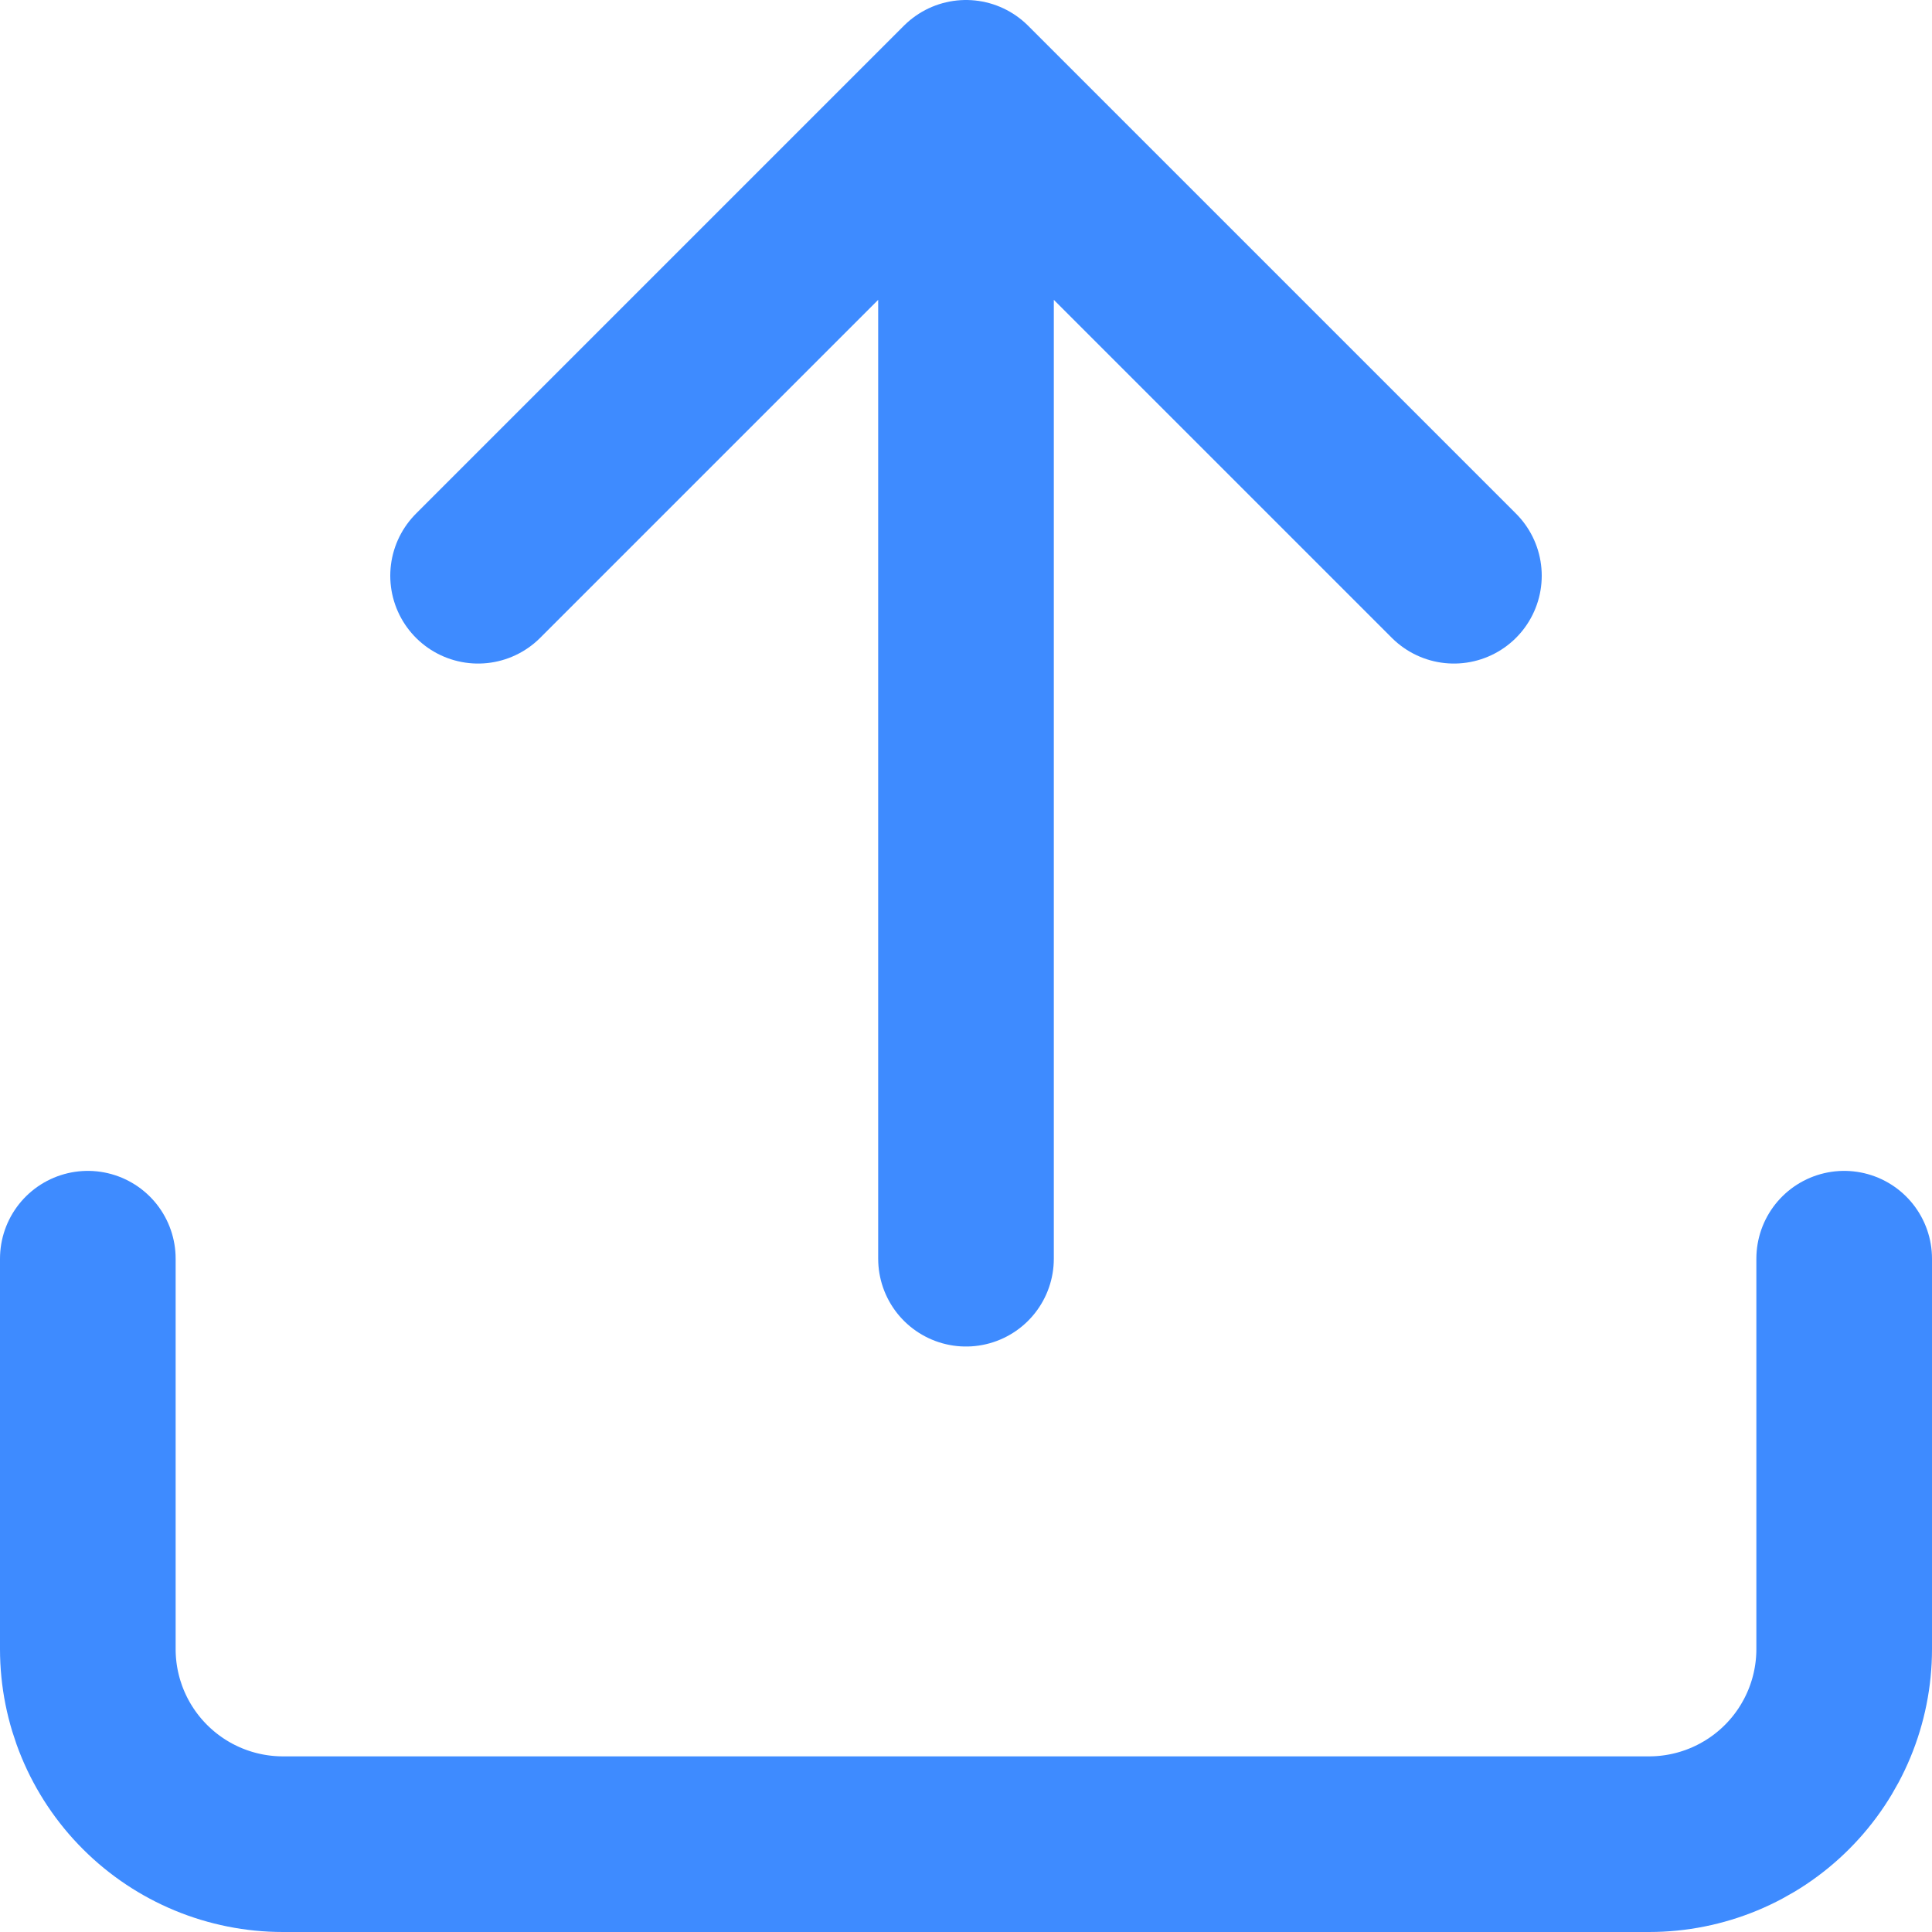 <svg width="22" height="22" viewBox="0 0 22 22" fill="none" xmlns="http://www.w3.org/2000/svg">
<path d="M21 14.333V18.778C21 19.367 20.766 19.932 20.349 20.349C19.932 20.766 19.367 21 18.778 21H3.222C2.633 21 2.068 20.766 1.651 20.349C1.234 19.932 1 19.367 1 18.778V14.333M16.556 6.556L11 1M11 1L5.444 6.556M11 1V14.333" stroke="#3E8BFF" stroke-width="2" stroke-linecap="round" stroke-linejoin="round"/>
</svg>
